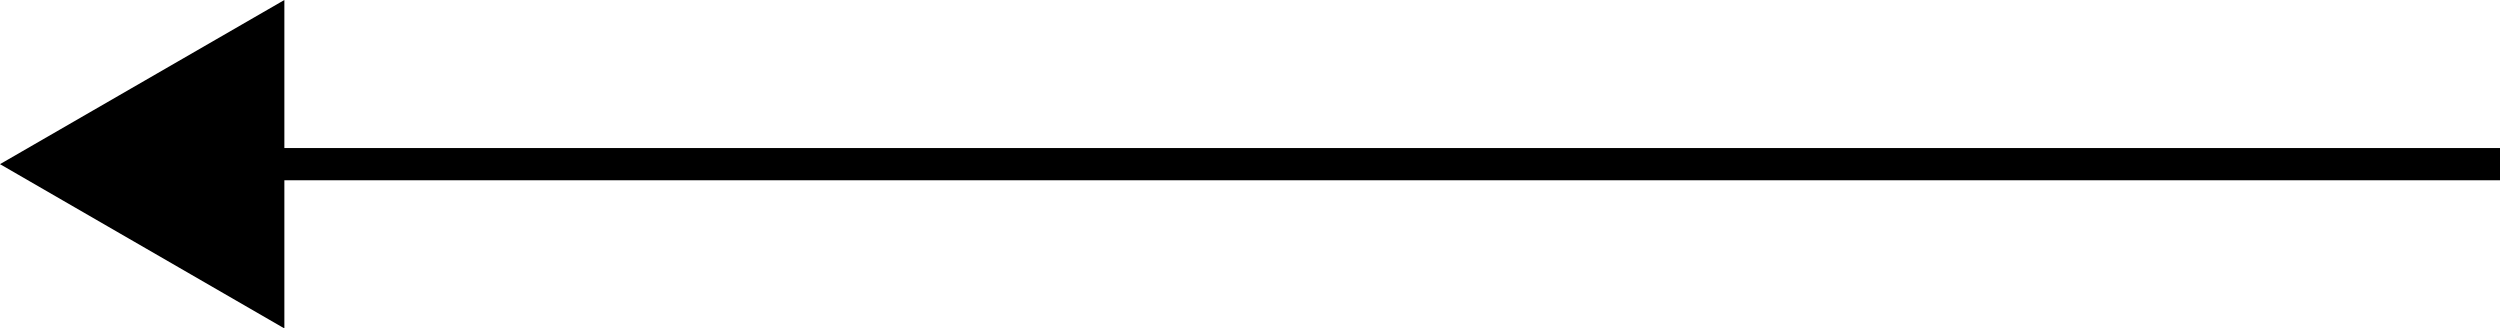 <svg xmlns="http://www.w3.org/2000/svg" viewBox="0 0 232.71 30.57"><defs><style>.cls-1,.cls-2{fill:#000;}.cls-1{stroke:#000;stroke-miterlimit:10;stroke-width:3px;}</style></defs><g id="Calque_2" data-name="Calque 2"><g id="Calque_8" data-name="Calque 8"><line class="cls-1" x1="232.71" y1="15.28" x2="26.18" y2="15.28"/><polygon class="cls-2" points="0 15.28 26.47 30.57 26.47 0 0 15.28"/></g></g></svg>
